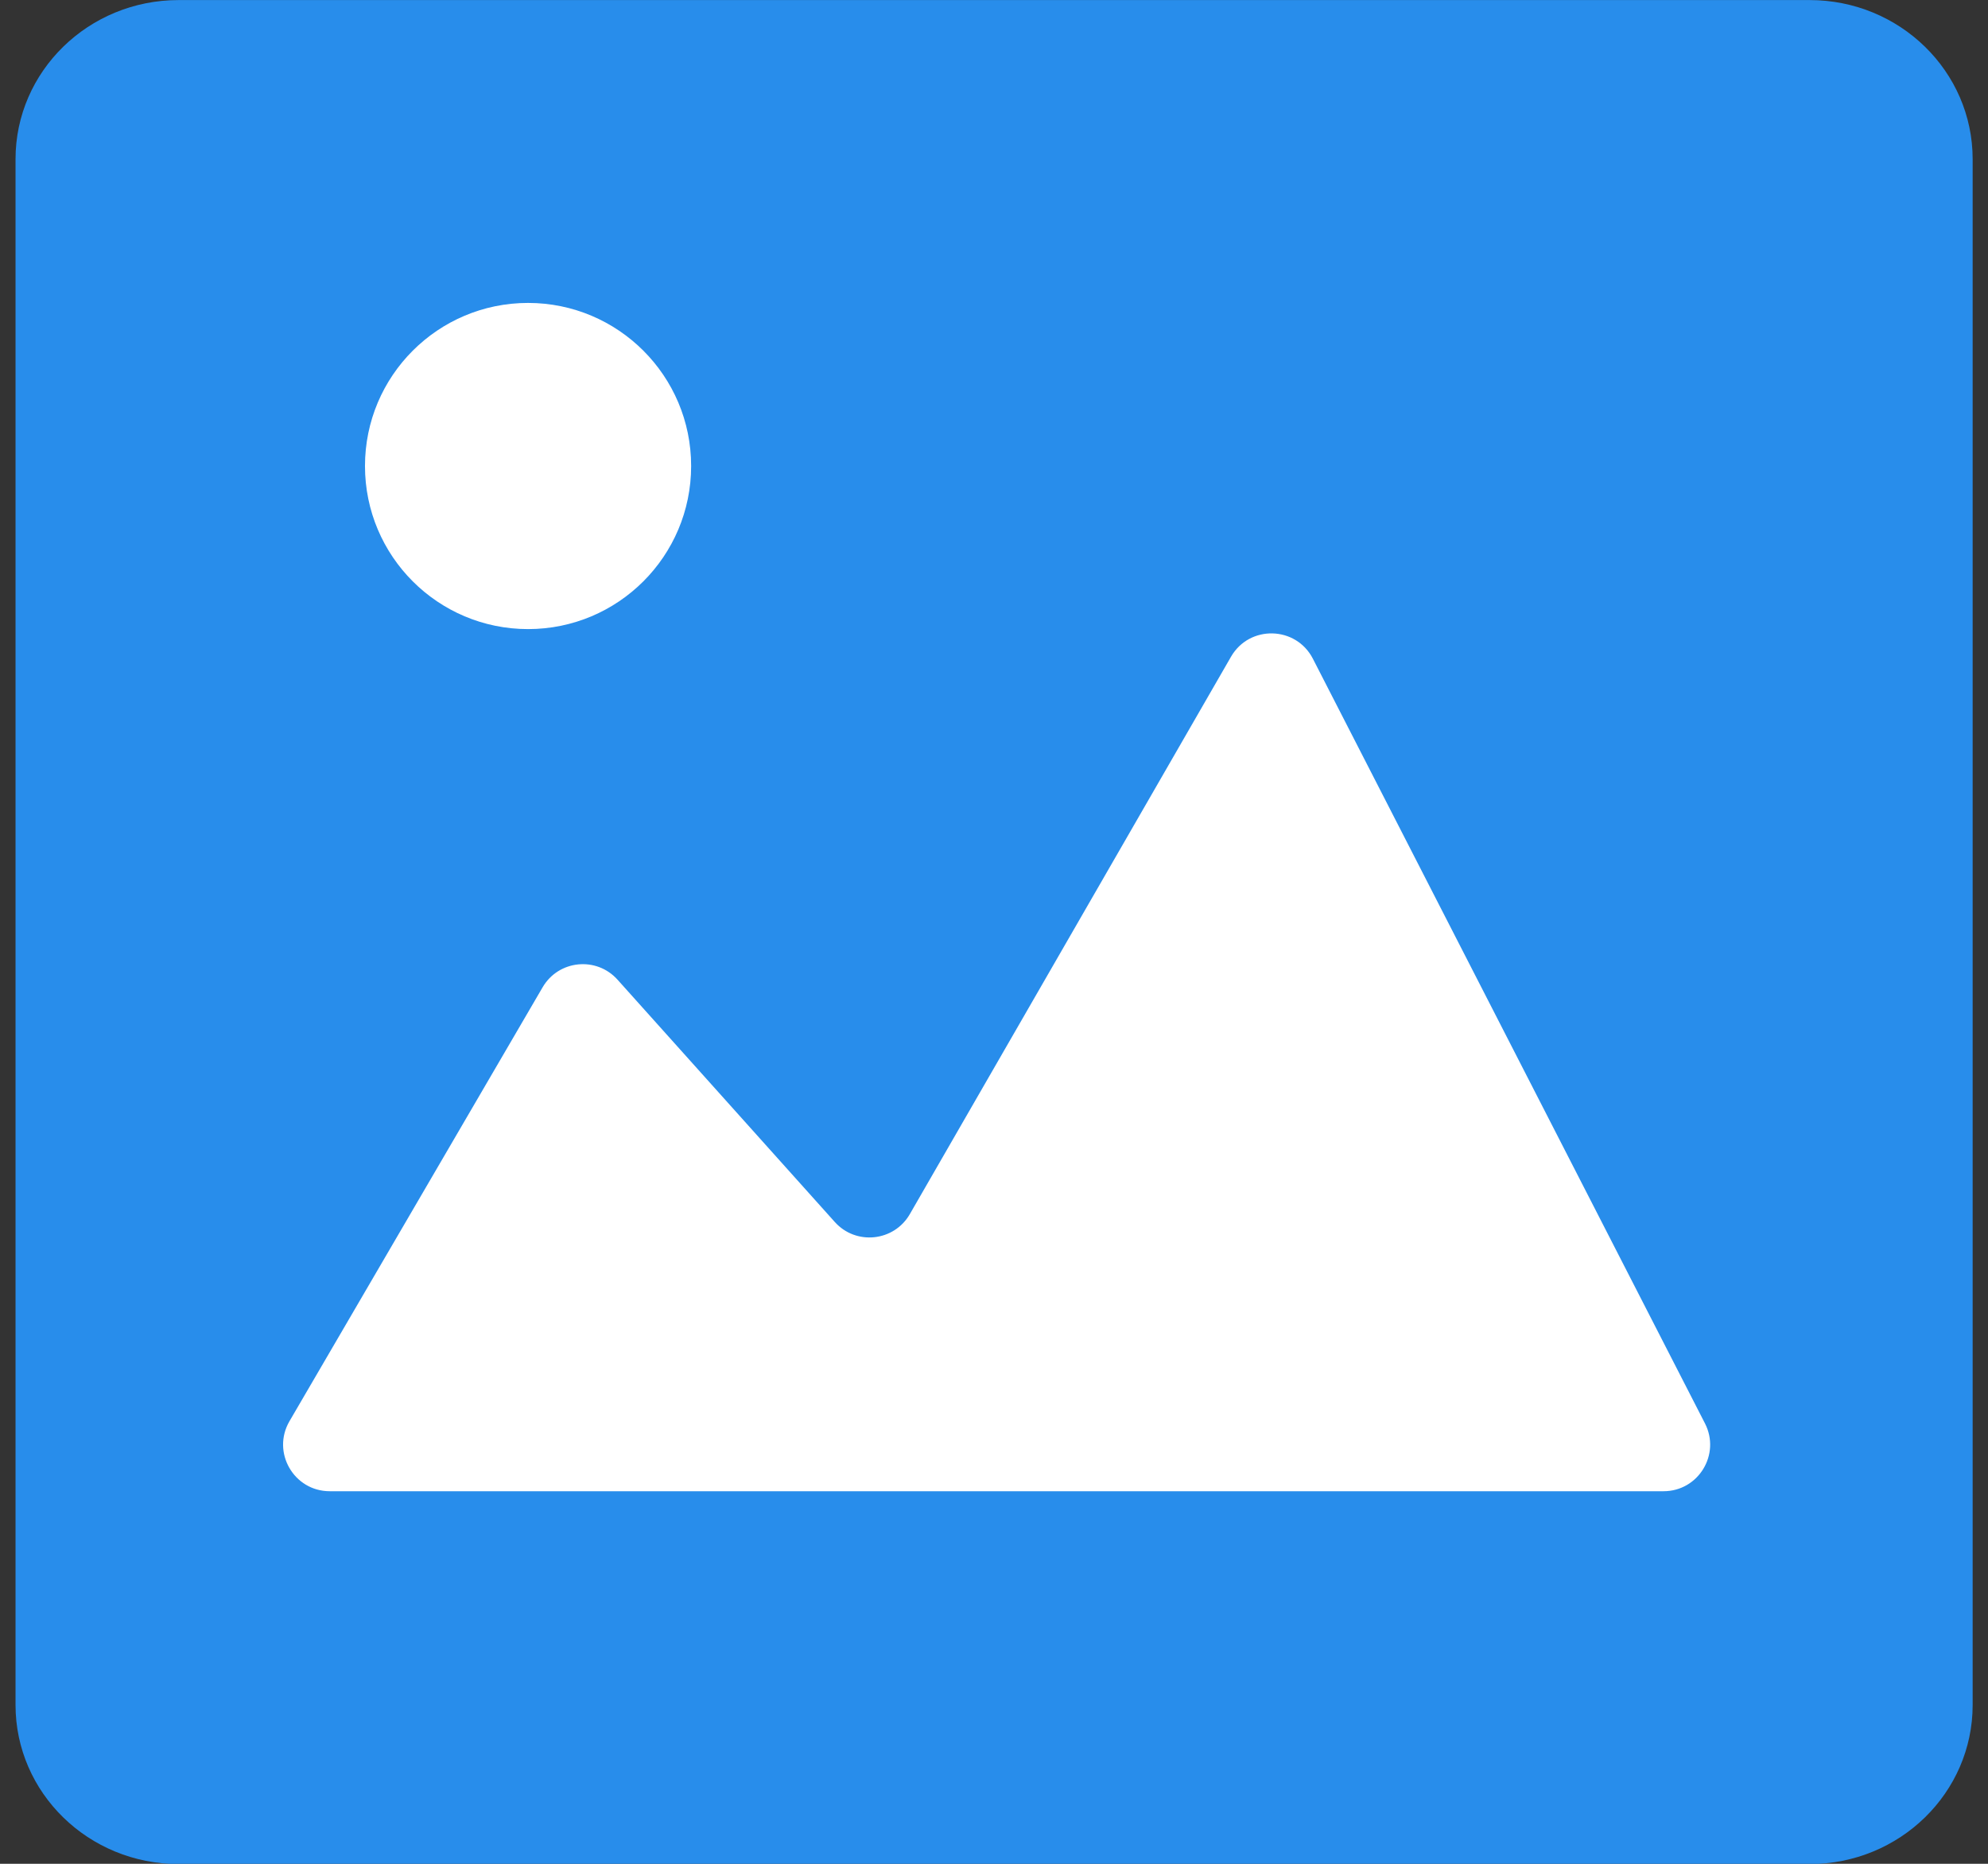 <svg width="32" height="30" viewBox="0 0 32 30" fill="none" xmlns="http://www.w3.org/2000/svg">
<rect x="0" y="0" width="32" height="30" fill="#333333" stroke="none"/>
<path d="M0.25 2.562C0.25 1.148 1.425 0.001 2.875 0.001H29.128C30.578 0.001 31.753 1.148 31.753 2.562V27.443C31.753 28.858 30.578 30.004 29.128 30.004H2.875C1.425 30.004 0.25 28.858 0.25 27.443V2.562Z" fill="#288DEB"/>
<path d="M8.734 15.892L4.66 22.875C4.368 23.375 4.729 24.003 5.308 24.003H26.777C27.338 24.003 27.7 23.41 27.444 22.911L21.133 10.603C20.861 10.074 20.112 10.056 19.815 10.571L14.645 19.543C14.39 19.985 13.777 20.049 13.437 19.669L9.94 15.769C9.6 15.39 8.99 15.452 8.734 15.892Z" fill="white"/>
<path d="M11.125 7.501C11.125 8.951 9.95 10.126 8.5 10.126C7.05 10.126 5.875 8.951 5.875 7.501C5.875 6.051 7.05 4.876 8.5 4.876C9.95 4.876 11.125 6.051 11.125 7.501Z" fill="white"/>
</svg>
